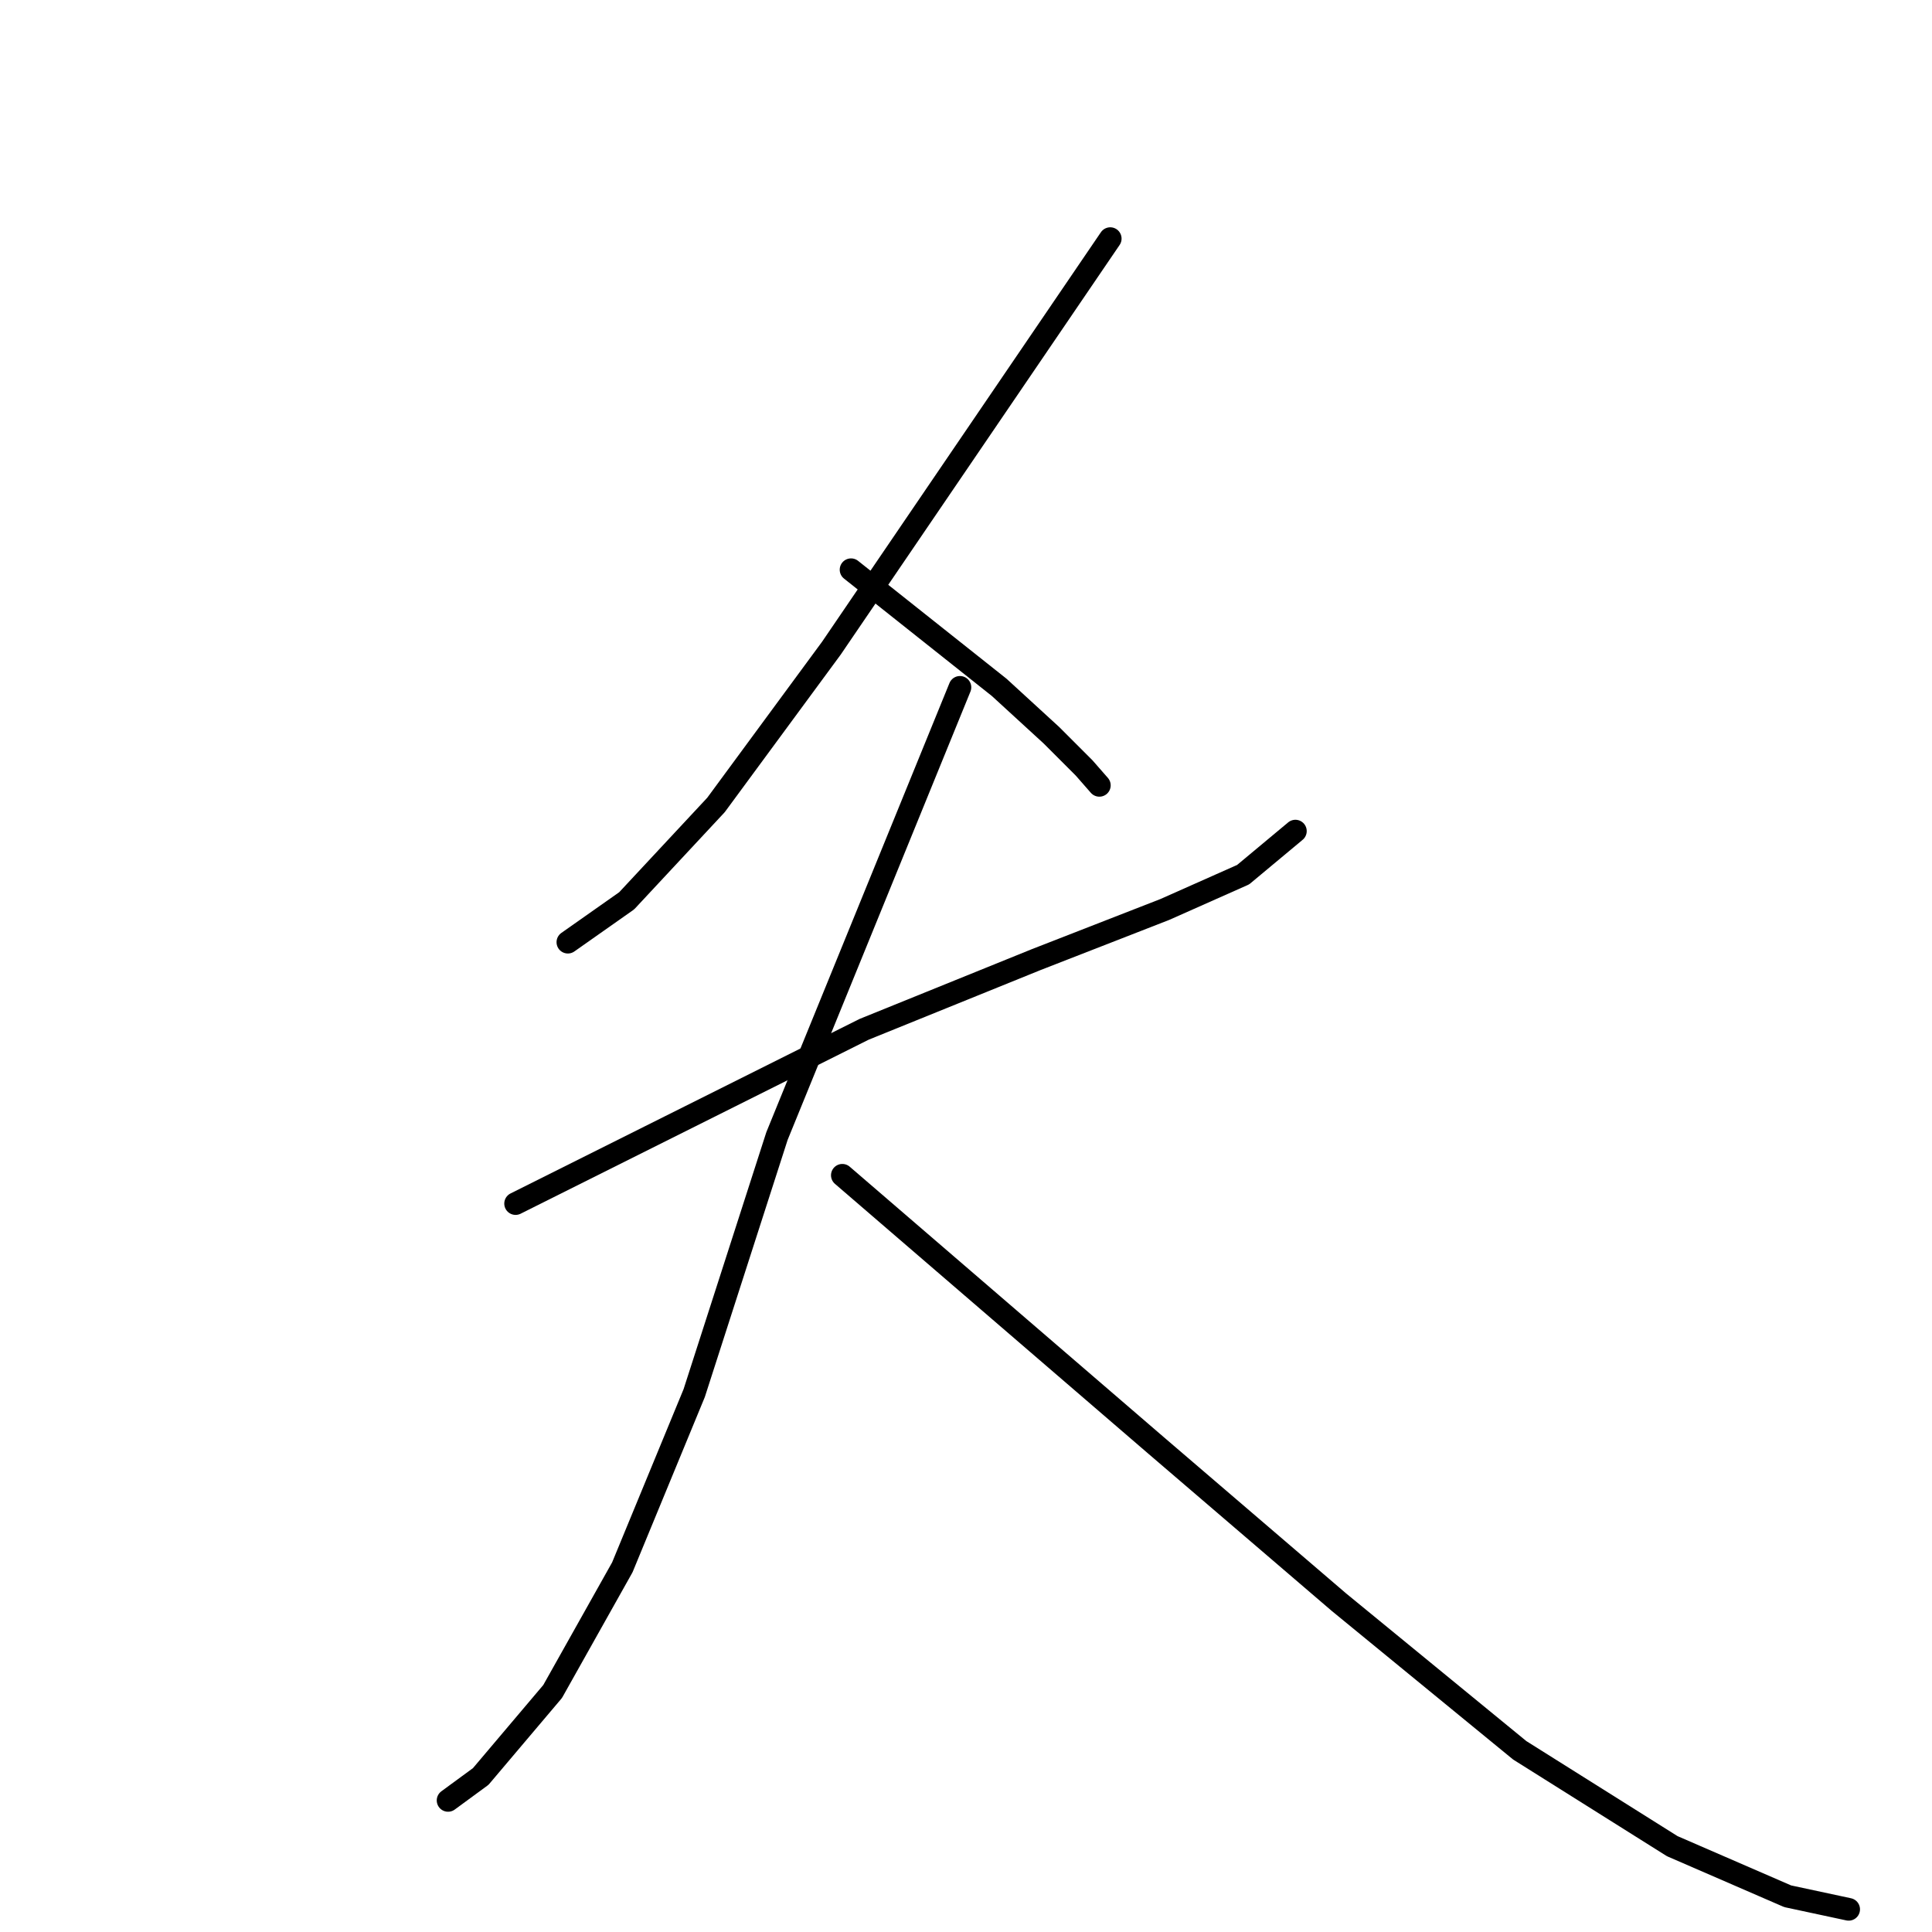 <?xml version="1.0" standalone="no"?>
    <svg width="256" height="256" xmlns="http://www.w3.org/2000/svg" version="1.1">
    <polyline stroke="black" stroke-width="3" stroke-linecap="round" fill="transparent" stroke-linejoin="round" points="147.114 31.618 128.642 58.749 110.169 85.88 94.872 106.662 83.038 119.361 75.245 124.845 75.245 124.845 " />
        <polyline stroke="black" stroke-width="3" stroke-linecap="round" fill="transparent" stroke-linejoin="round" points="112.767 75.49 122.58 83.283 132.394 91.076 139.321 97.425 143.65 101.755 145.671 104.064 145.671 104.064 " />
        <polyline stroke="black" stroke-width="3" stroke-linecap="round" fill="transparent" stroke-linejoin="round" points="68.318 159.481 91.409 147.936 114.499 136.39 137.301 127.154 154.33 120.516 164.72 115.898 171.647 110.125 171.647 110.125 " />
        <polyline stroke="black" stroke-width="3" stroke-linecap="round" fill="transparent" stroke-linejoin="round" points="127.198 91.076 115.076 120.804 102.954 150.533 91.986 184.591 82.461 207.682 73.225 224.134 63.7 235.39 59.371 238.565 59.371 238.565 " />
        <polyline stroke="black" stroke-width="3" stroke-linecap="round" fill="transparent" stroke-linejoin="round" points="111.613 155.729 132.394 173.624 153.175 191.519 177.42 212.3 201.376 231.927 221.58 244.626 236.878 251.265 244.959 252.997 244.959 252.997 " />
        </svg>